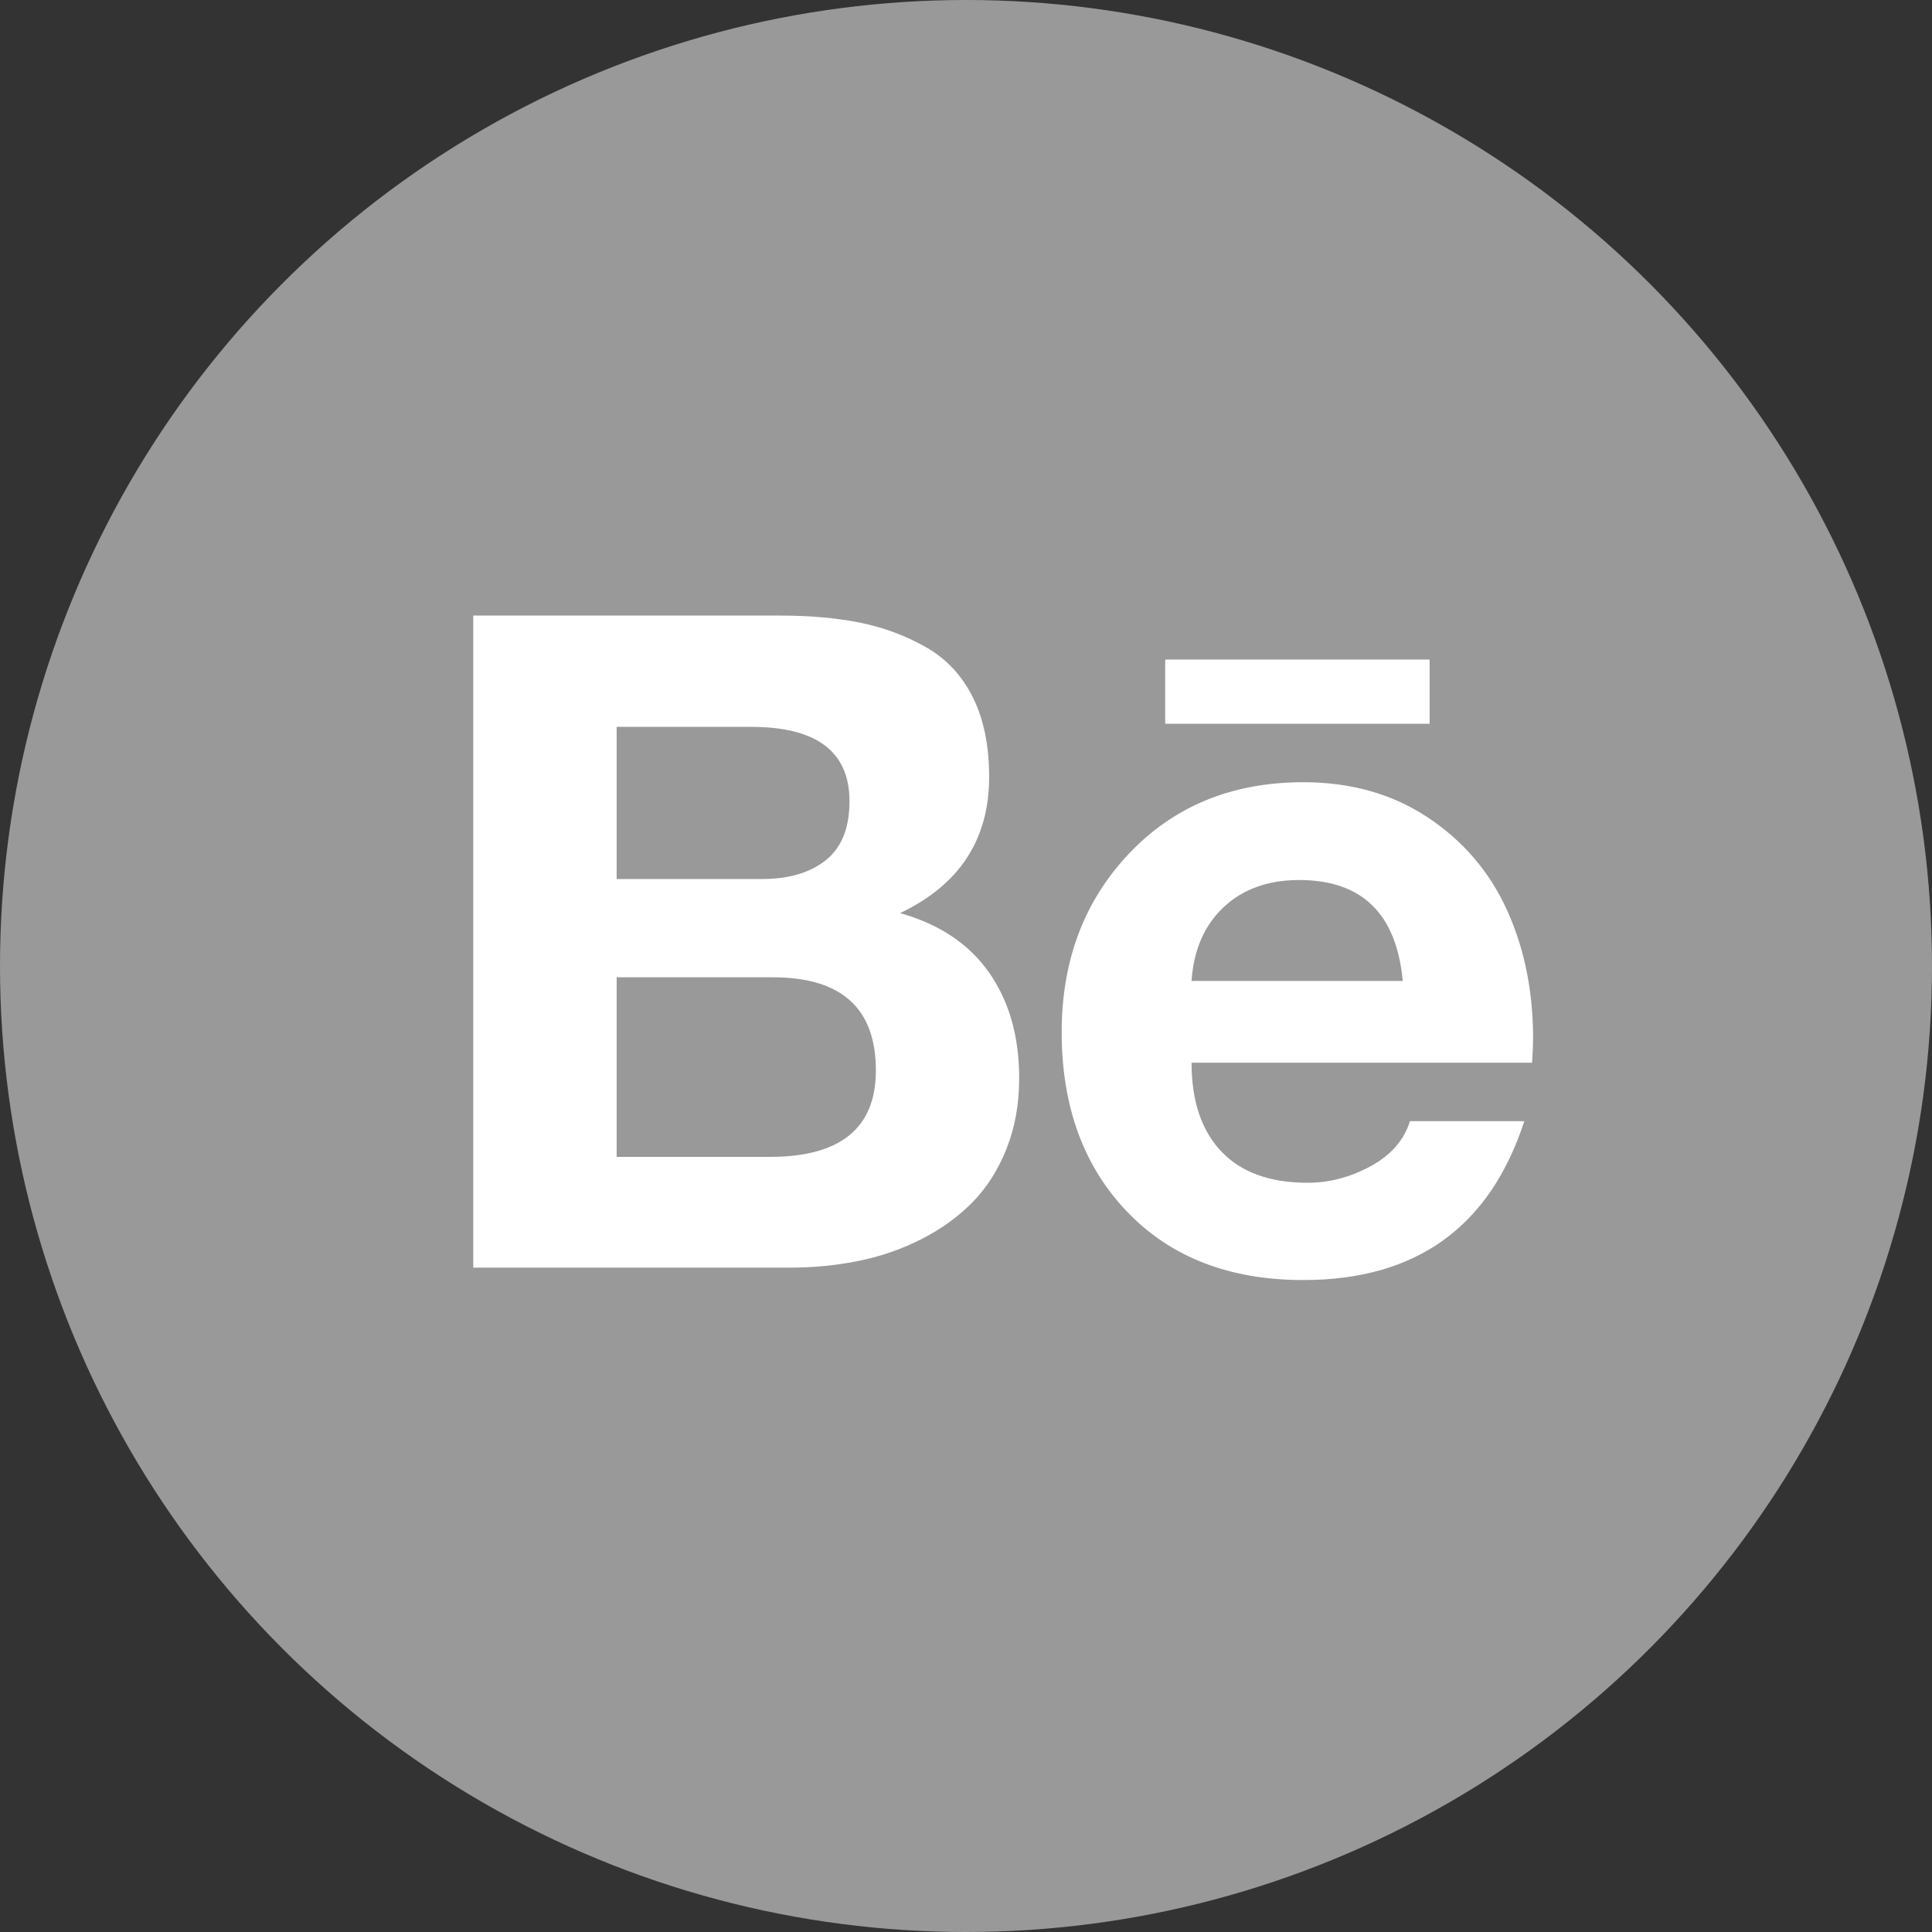 <?xml version="1.0" encoding="utf-8"?>
<!-- Generator: Adobe Illustrator 16.0.4, SVG Export Plug-In . SVG Version: 6.00 Build 0)  -->
<!DOCTYPE svg PUBLIC "-//W3C//DTD SVG 1.1//EN" "http://www.w3.org/Graphics/SVG/1.1/DTD/svg11.dtd">
<svg version="1.1" id="Warstwa_1" xmlns="http://www.w3.org/2000/svg" xmlns:xlink="http://www.w3.org/1999/xlink" x="0px" y="0px"
	 width="40px" height="40px" viewBox="0 0 40 40" enable-background="new 0 0 40 40" xml:space="preserve">
<rect x="0" y="0" width="40" height="40" fill="#333333" stroke="none"/>
<circle fill="#999999" cx="20" cy="20" r="20"/>
<g>
	<path fill="#FFFFFF" d="M9.798,12.745h6.365c0.621,0,1.174,0.05,1.66,0.15c0.486,0.1,0.938,0.27,1.355,0.508
		c0.418,0.239,0.739,0.584,0.964,1.035c0.225,0.45,0.337,1,0.337,1.65c0,1.292-0.614,2.232-1.843,2.817
		c0.814,0.229,1.429,0.64,1.843,1.233c0.415,0.592,0.622,1.321,0.622,2.186c0,0.535-0.087,1.022-0.263,1.462
		c-0.175,0.439-0.411,0.809-0.707,1.109c-0.296,0.3-0.648,0.554-1.055,0.76c-0.407,0.208-0.84,0.358-1.297,0.45
		c-0.457,0.094-0.936,0.14-1.436,0.14H9.798V12.745z M12.767,18.199h3.01c0.557,0,0.998-0.131,1.324-0.392
		c0.324-0.261,0.487-0.666,0.487-1.216c0-1.028-0.679-1.542-2.036-1.542h-2.785V18.199z M12.767,23.952h3.171
		c1.464,0,2.196-0.597,2.196-1.789c0-1.286-0.71-1.929-2.132-1.929h-3.235V23.952z M27.07,24.488c0.45,0,0.886-0.114,1.307-0.343
		c0.421-0.229,0.693-0.54,0.814-0.932h2.368c-0.714,2.192-2.239,3.289-4.575,3.289c-1.528,0-2.745-0.472-3.648-1.414
		c-0.903-0.943-1.355-2.183-1.355-3.718c0-1.486,0.466-2.719,1.398-3.702c0.932-0.981,2.134-1.473,3.605-1.473
		c0.986,0,1.845,0.243,2.577,0.729c0.732,0.485,1.278,1.125,1.639,1.917c0.361,0.793,0.541,1.679,0.541,2.658
		c0,0.121-0.007,0.289-0.021,0.503h-7.05c0,0.793,0.205,1.405,0.616,1.837C25.696,24.272,26.292,24.488,27.07,24.488z
		 M29.599,13.655h-5.475v1.329h5.475V13.655z M26.898,18.22c-0.643,0-1.165,0.188-1.564,0.562s-0.621,0.884-0.664,1.527h4.372
		C28.913,18.917,28.198,18.22,26.898,18.22z"/>
</g>
</svg>
